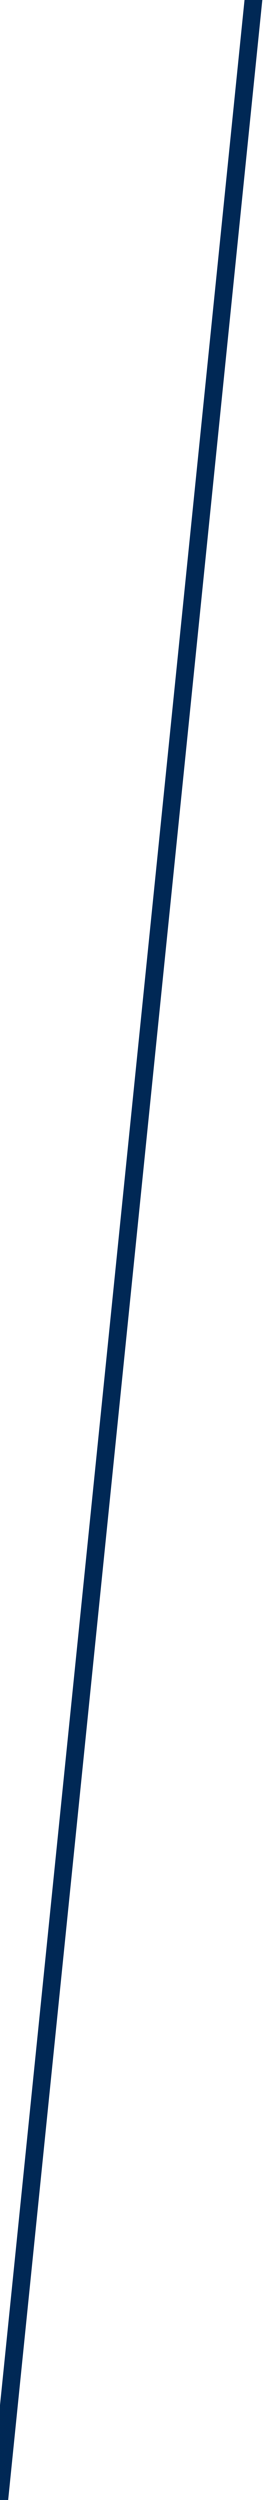 <?xml version="1.0" encoding="UTF-8"?>
<svg id="Layer_1" data-name="Layer 1" xmlns="http://www.w3.org/2000/svg" xmlns:xlink="http://www.w3.org/1999/xlink" version="1.1" viewBox="0 0 14.85 140.7">
  <defs>
    <style>
      .cls-1 {
        clip-path: url(#clippath);
      }

      .cls-2 {
        stroke-width: 0px;
      }

      .cls-2, .cls-3 {
        fill: none;
      }

      .cls-3 {
        stroke: #002855;
      }
    </style>
    <clipPath id="clippath">
      <rect class="cls-2" x="-.6" y="-.65" width="15.47" height="142.08"/>
    </clipPath>
  </defs>
  <g class="cls-1">
    <line class="cls-3" x1="-.11" y1="141.37" x2="14.37" y2="-.6"/>
  </g>
</svg>
